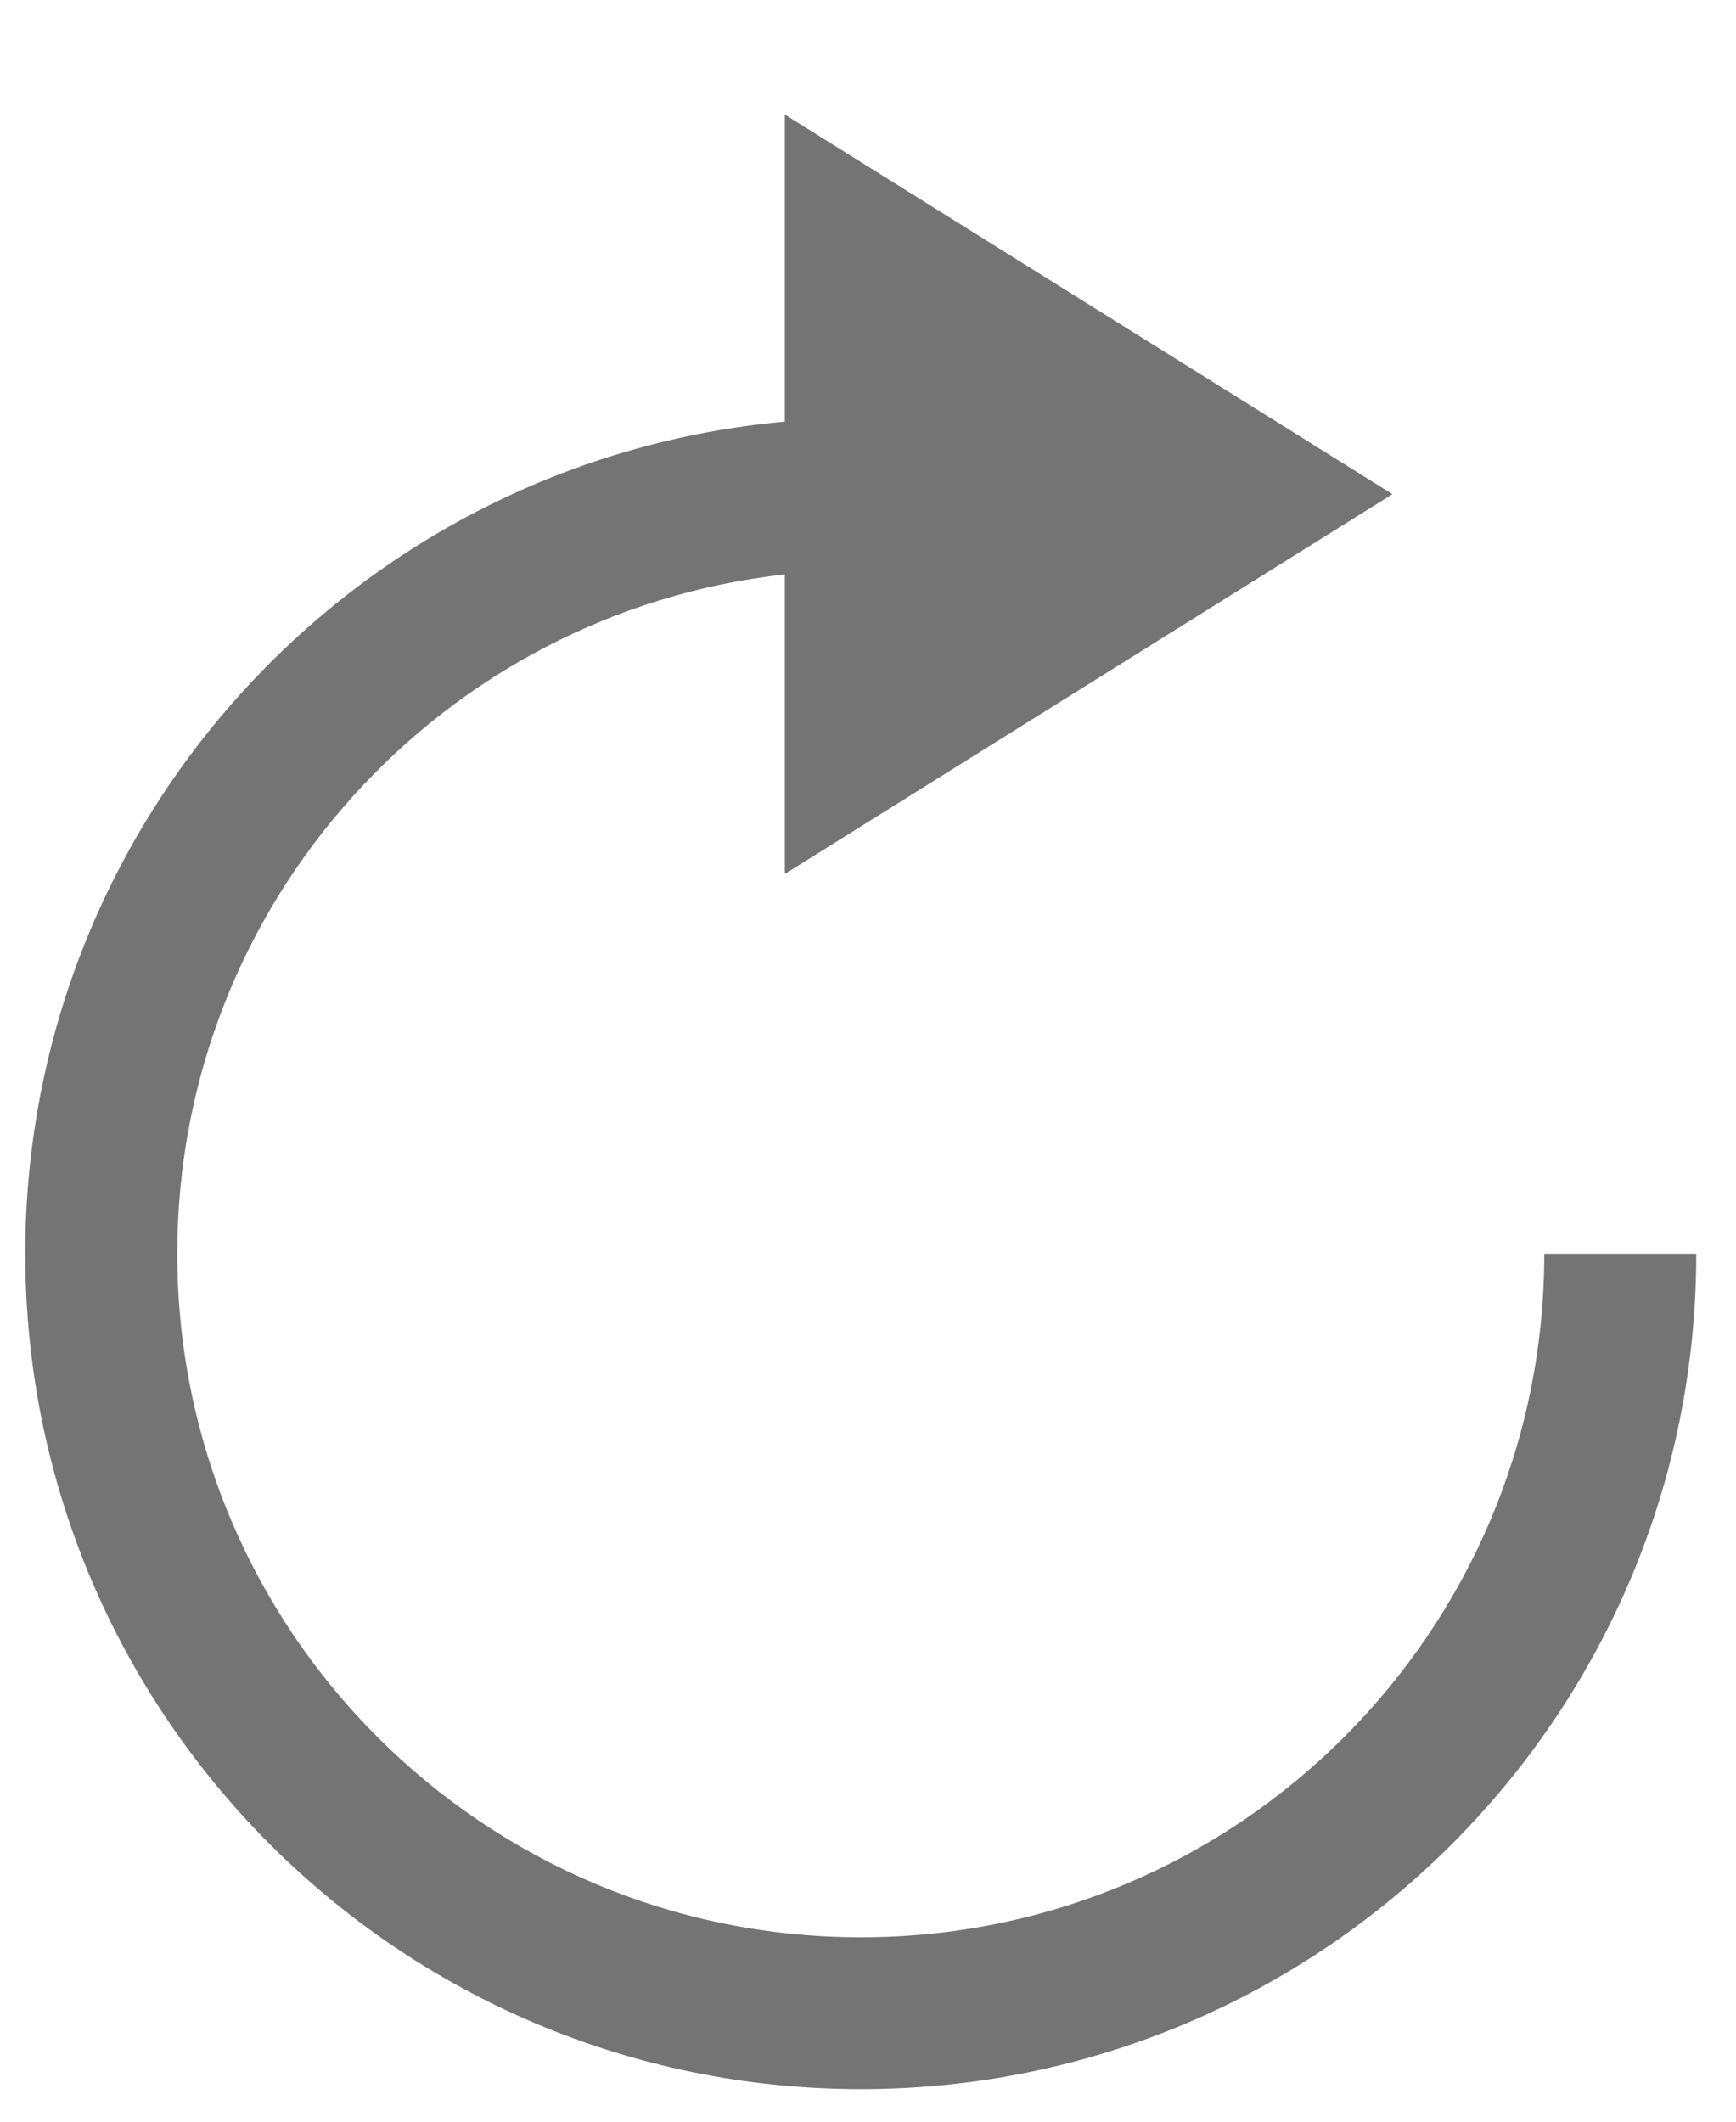 <svg width="9" height="11" viewBox="0 0 9 11" fill="none" xmlns="http://www.w3.org/2000/svg">
<path fill-rule="evenodd" clip-rule="evenodd" d="M4.069 4.531L7.219 2.562L4.069 0.594V2.186C1.861 2.385 0.131 4.241 0.131 6.5C0.131 8.892 2.071 10.831 4.463 10.831C6.855 10.831 8.794 8.892 8.794 6.5H8.006C8.006 8.457 6.42 10.044 4.463 10.044C2.505 10.044 0.919 8.457 0.919 6.5C0.919 4.676 2.297 3.174 4.069 2.978V4.531Z" fill="#747474"/>
</svg>
